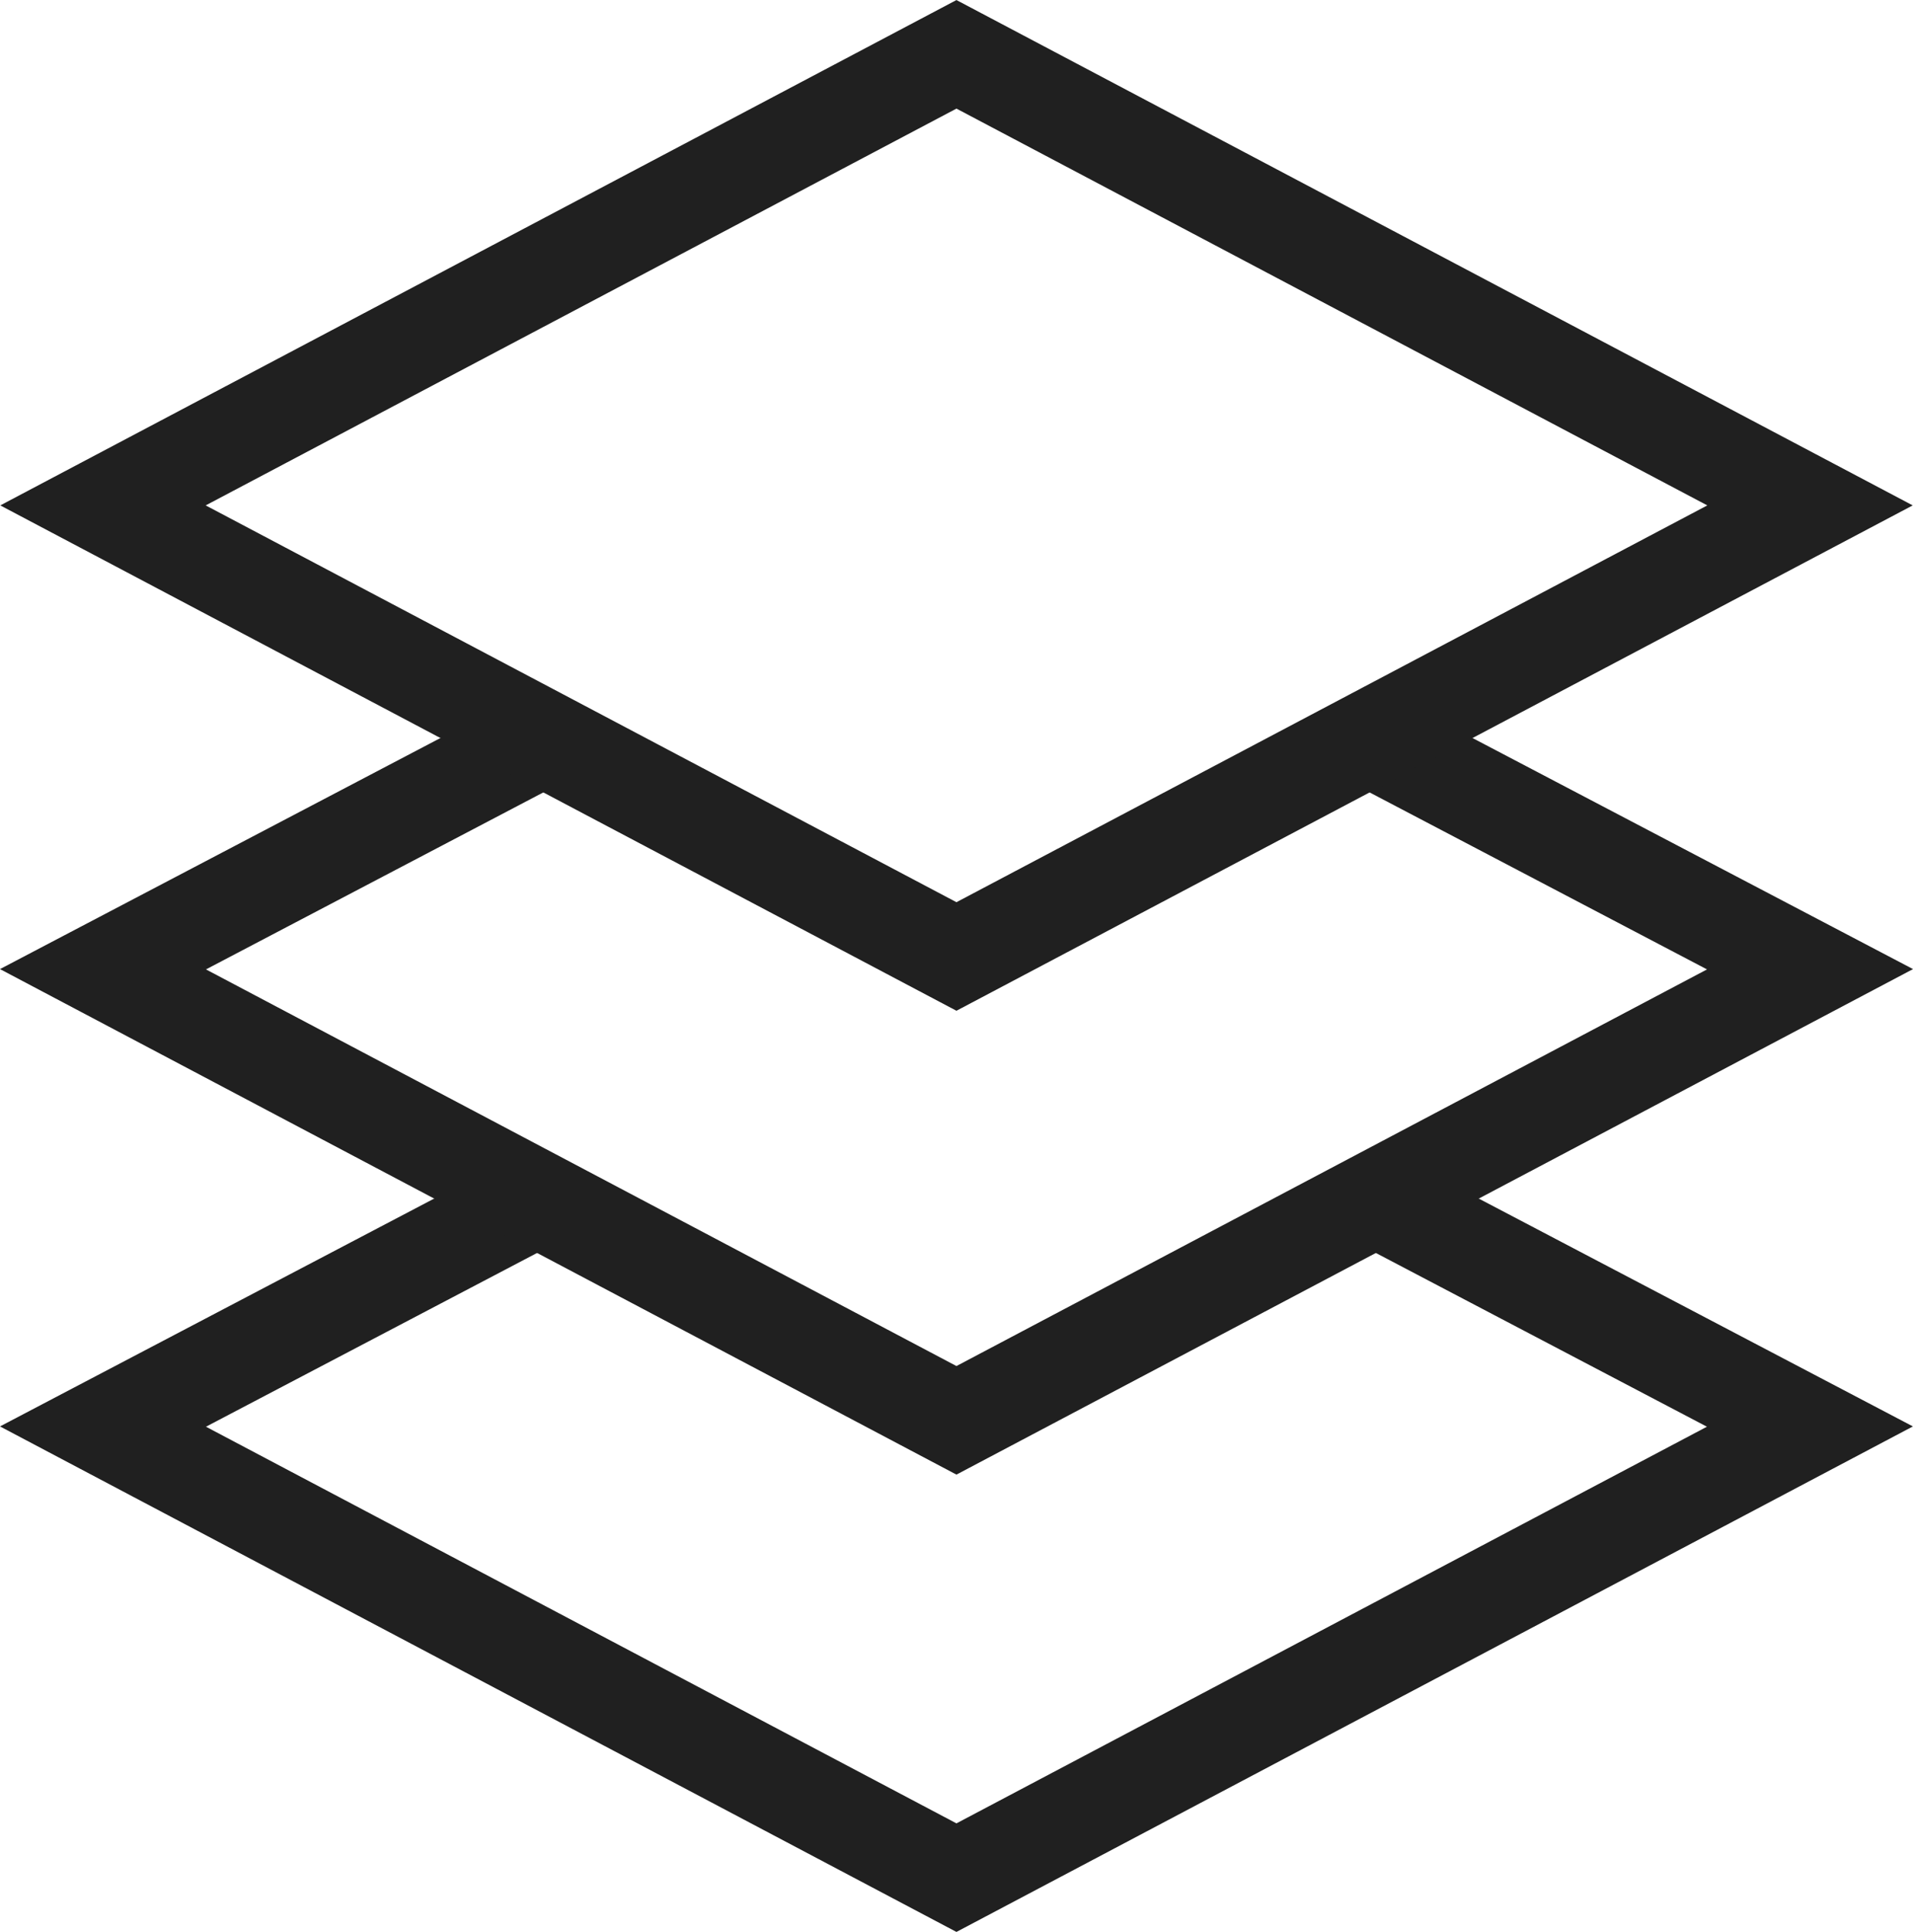 <svg xmlns="http://www.w3.org/2000/svg" width="19.931" height="20.131" viewBox="0 0 19.931 20.131">
  <g id="Projects" transform="translate(-3.127 -1.734)">
    <path id="layer3" d="M8.71,39.6,4.2,41.967l8.892,4.7,8.892-4.7L17.474,39.6" transform="translate(0 -25.369)" fill="none" stroke="#202020" stroke-miterlimit="10" stroke-width="1"/>
    <path id="layer2" d="M8.774,24.6,4.2,27l8.892,4.7L21.985,27,17.41,24.6" transform="translate(0 -15.167)" fill="none" stroke="#202020" stroke-miterlimit="10" stroke-width="1"/>
    <path id="layer1" d="M13.092,2.3,4.2,7l8.892,4.7L21.985,7Z" transform="translate(0)" fill="none" stroke="#202020" stroke-miterlimit="10" stroke-width="1"/>
  </g>
</svg>
